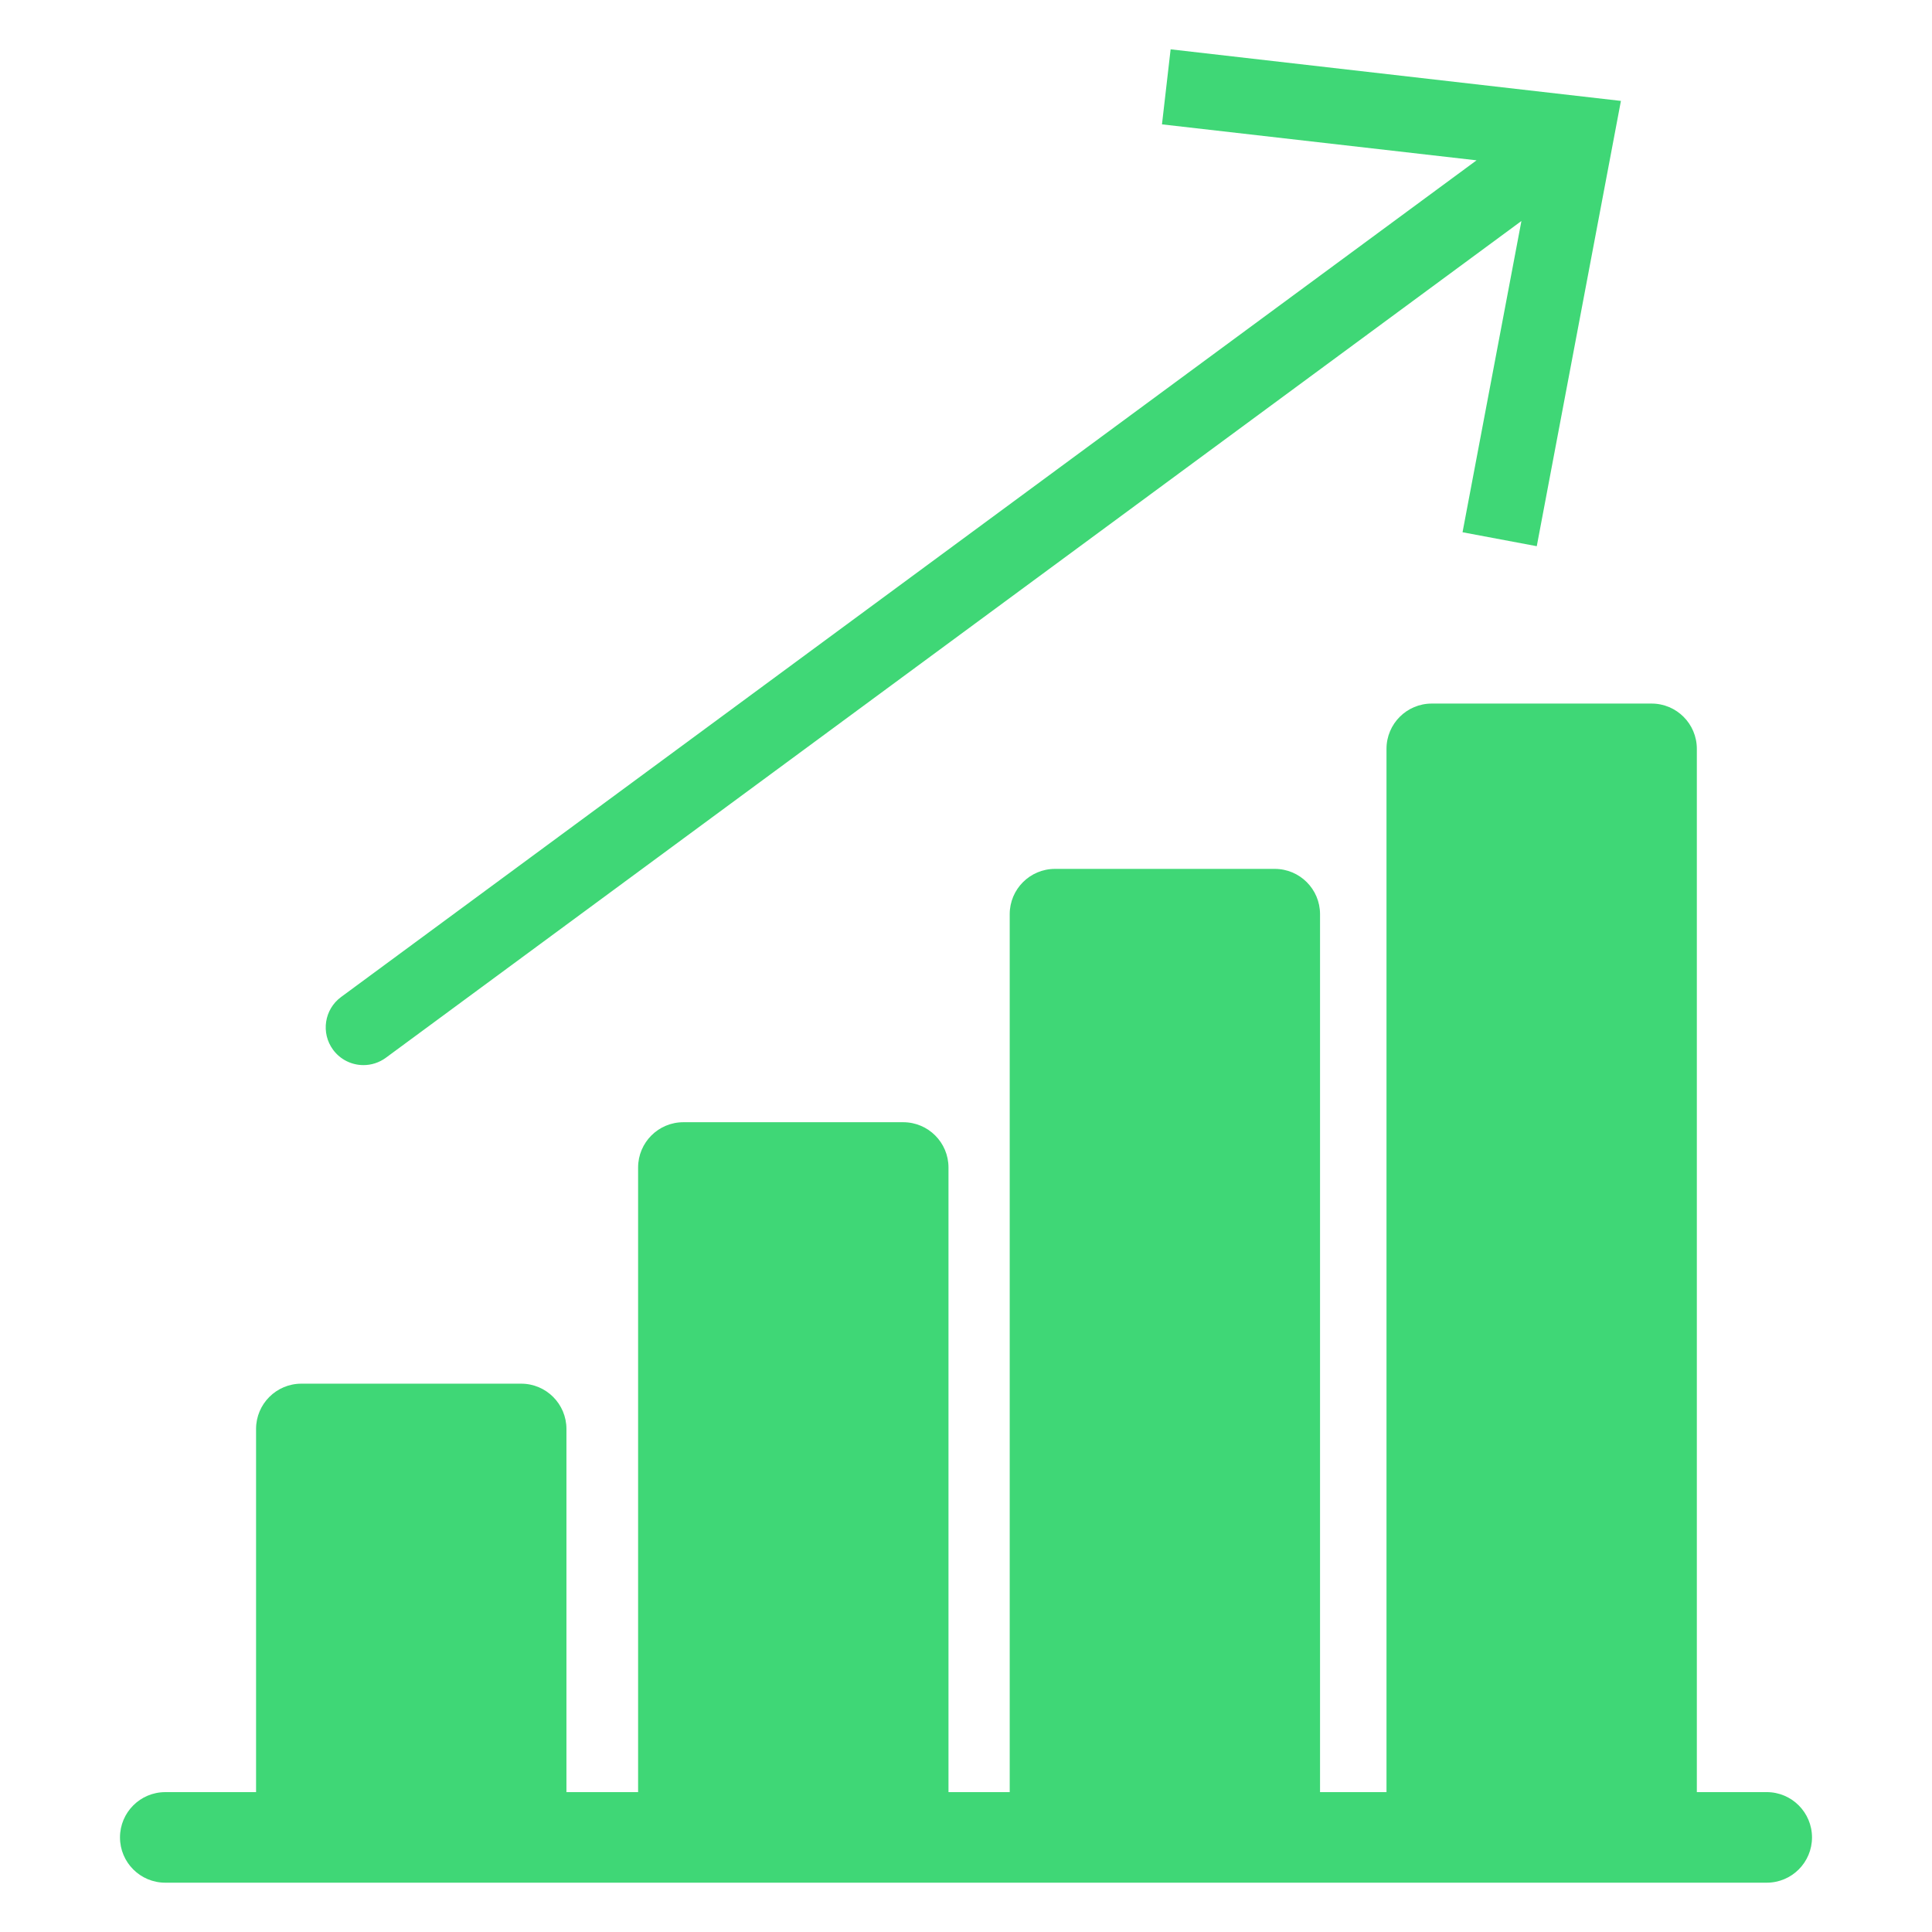<svg class="svgicon" id="svg51" preserveAspectRatio="xMidYMid meet" xmlns="http://www.w3.org/2000/svg" viewBox="0 0 128 128"><style> #svg51 path, #svg51 circle, #svg51 polygon, #svg51 rect { fill: rgb(63, 215, 118) } #svg51 defs &gt; path { fill: none }  #svg51 path[fill="none"], #svg51 circle[fill="none"], #svg51 polygon[fill="none"], #svg51 rect[fill="none"] { fill: none } </style><style type="text/css"> #svg51 .st0{fill:rgb(63, 215, 118);} </style><path class="st0" d="M117.049,118.732h-4.629V49.613c0-1.658-1.343-3-3-3H94.859c-1.657,0-3,1.342-3,3v69.119h-4.403V60.566 c0-1.656-1.343-3-3-3H69.896c-1.657,0-3,1.344-3,3v58.166H62.84V77.35c0-1.656-1.343-3-3-3H45.276c-1.657,0-3,1.344-3,3v41.383 h-4.748V94.672c0-1.656-1.343-3-3-3H19.965c-1.657,0-3,1.344-3,3v24.061H10.95c-1.657,0-3,1.344-3,3c0,1.658,1.343,3,3,3h9.015 h14.563h10.748H59.84h10.056h14.561h10.403h14.561h7.629c1.657,0,3-1.342,3-3C120.049,120.076,118.706,118.732,117.049,118.732z"></path><path class="st0" d="M24.082,70.566c0.515,0,1.034-0.158,1.481-0.486l75.235-55.438l-3.901,20.621l4.918,0.924l5.575-29.502 L77.557,3.268l-0.573,4.971l20.842,2.383L22.597,66.055c-1.111,0.818-1.349,2.383-0.529,3.496 C22.558,70.215,23.314,70.566,24.082,70.566z"></path></svg>
